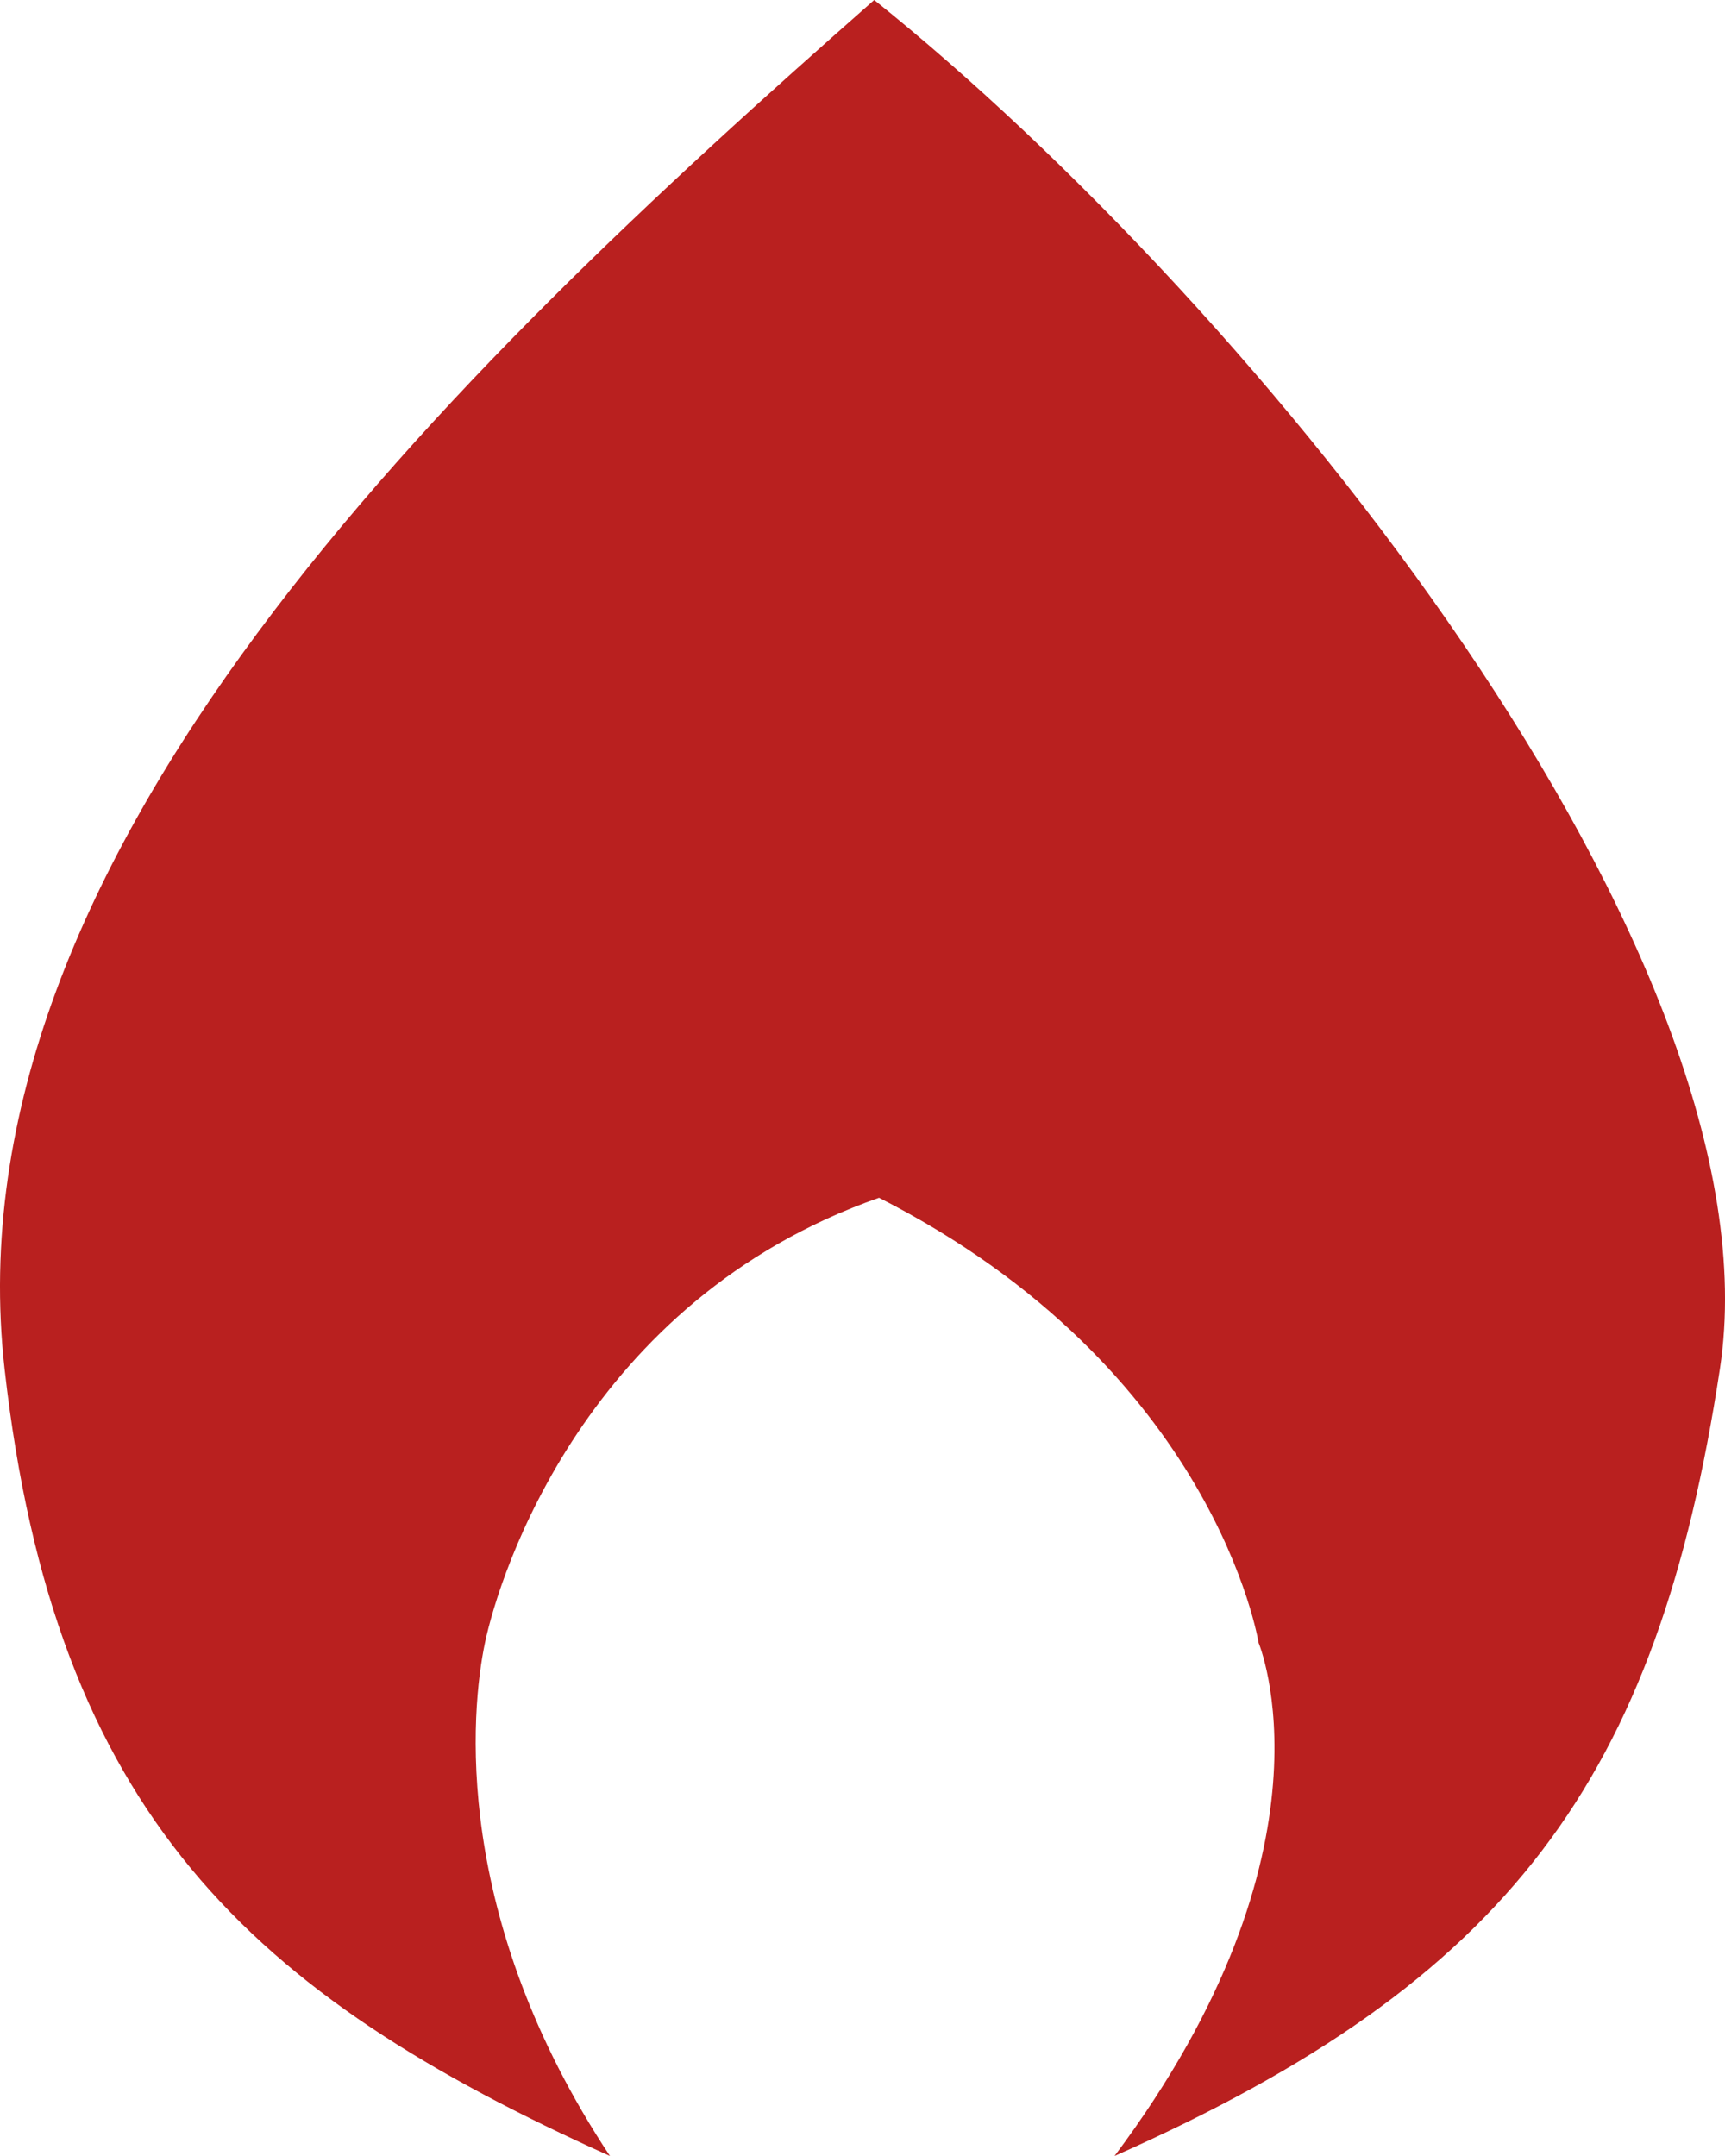 <svg width="20" height="25" viewBox="0 0 20 25" fill="none" xmlns="http://www.w3.org/2000/svg">
<path d="M0.053 15.873C0.633 21.032 2.899 23.123 7.072 25C5.233 22.222 5.457 19.841 5.623 19.048C5.79 18.254 6.793 15.079 10.192 13.889C14.091 15.873 14.592 19.048 14.592 19.048C14.592 19.048 15.595 21.429 12.922 25C17.503 22.966 19.217 20.635 19.941 15.873C20.665 11.111 14.592 3.571 10.136 0C5.177 4.365 -0.616 9.921 0.053 15.873Z" fill="#B9201F"/>
</svg>
